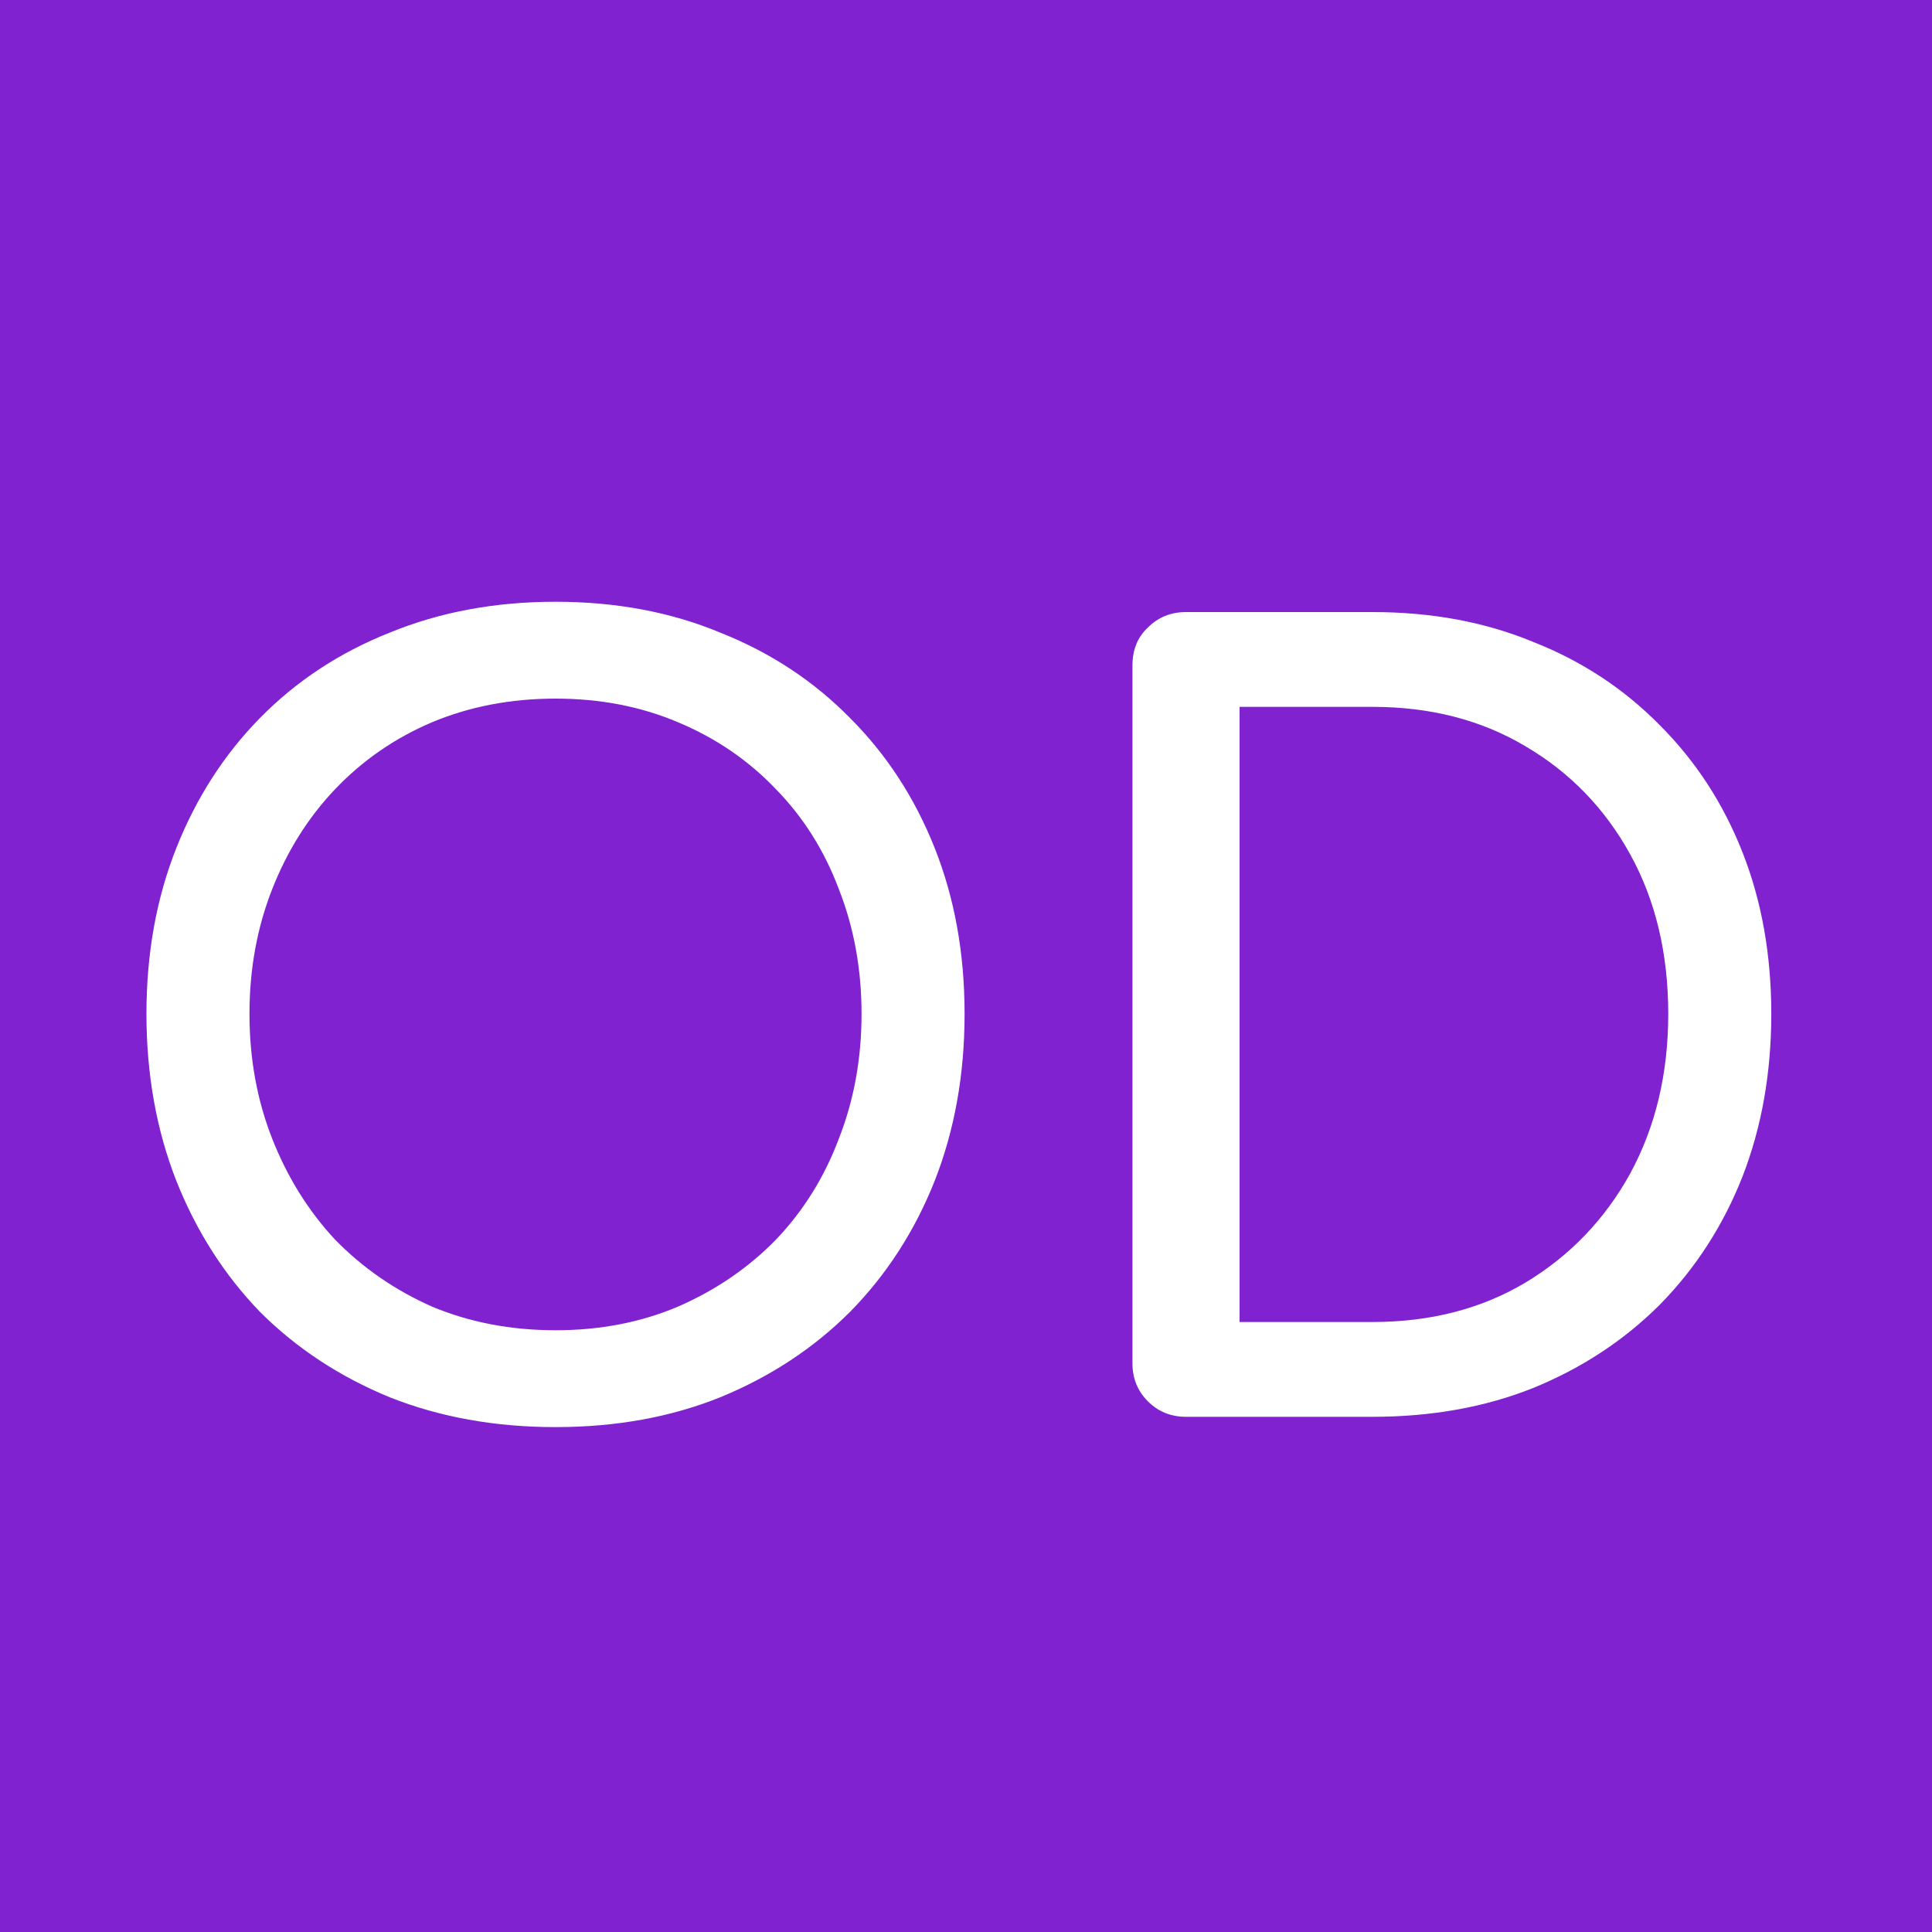 <svg width="120" height="120" viewBox="0 0 120 120" fill="none" xmlns="http://www.w3.org/2000/svg">
<rect width="120" height="120" fill="#8022D0"/>
<path d="M34.504 88.64C30.749 88.64 27.315 88.021 24.2 86.784C21.085 85.504 18.397 83.733 16.136 81.472C13.917 79.168 12.189 76.459 10.952 73.344C9.715 70.187 9.096 66.731 9.096 62.976C9.096 59.221 9.715 55.787 10.952 52.672C12.189 49.557 13.917 46.869 16.136 44.608C18.397 42.304 21.085 40.533 24.2 39.296C27.315 38.016 30.749 37.376 34.504 37.376C38.259 37.376 41.672 38.016 44.744 39.296C47.859 40.533 50.547 42.304 52.808 44.608C55.069 46.869 56.819 49.557 58.056 52.672C59.293 55.787 59.912 59.221 59.912 62.976C59.912 66.731 59.293 70.187 58.056 73.344C56.819 76.459 55.069 79.168 52.808 81.472C50.547 83.733 47.859 85.504 44.744 86.784C41.672 88.021 38.259 88.64 34.504 88.64ZM34.504 82.624C37.277 82.624 39.816 82.133 42.12 81.152C44.467 80.128 46.493 78.741 48.2 76.992C49.907 75.2 51.208 73.109 52.104 70.72C53.043 68.331 53.512 65.749 53.512 62.976C53.512 60.203 53.043 57.621 52.104 55.232C51.208 52.843 49.907 50.773 48.2 49.024C46.493 47.232 44.467 45.845 42.12 44.864C39.816 43.883 37.277 43.392 34.504 43.392C31.731 43.392 29.171 43.883 26.824 44.864C24.52 45.845 22.515 47.232 20.808 49.024C19.144 50.773 17.843 52.843 16.904 55.232C15.965 57.621 15.496 60.203 15.496 62.976C15.496 65.749 15.965 68.331 16.904 70.72C17.843 73.109 19.144 75.2 20.808 76.992C22.515 78.741 24.52 80.128 26.824 81.152C29.171 82.133 31.731 82.624 34.504 82.624ZM73.665 88C72.727 88 71.938 87.68 71.297 87.04C70.657 86.4 70.338 85.611 70.338 84.672V41.344C70.338 40.363 70.657 39.573 71.297 38.976C71.938 38.336 72.727 38.016 73.665 38.016H85.249C88.919 38.016 92.247 38.635 95.234 39.872C98.263 41.067 100.887 42.795 103.106 45.056C105.324 47.275 107.031 49.899 108.226 52.928C109.42 55.957 110.018 59.307 110.018 62.976C110.018 66.645 109.42 70.016 108.226 73.088C107.031 76.117 105.324 78.763 103.106 81.024C100.887 83.243 98.263 84.971 95.234 86.208C92.247 87.403 88.919 88 85.249 88H73.665ZM76.993 82.112H85.249C88.834 82.112 91.991 81.301 94.722 79.68C97.495 78.016 99.671 75.755 101.25 72.896C102.828 69.995 103.618 66.688 103.618 62.976C103.618 59.221 102.828 55.915 101.25 53.056C99.671 50.197 97.495 47.957 94.722 46.336C91.991 44.715 88.834 43.904 85.249 43.904H76.993V82.112Z" fill="white"/>
</svg>

